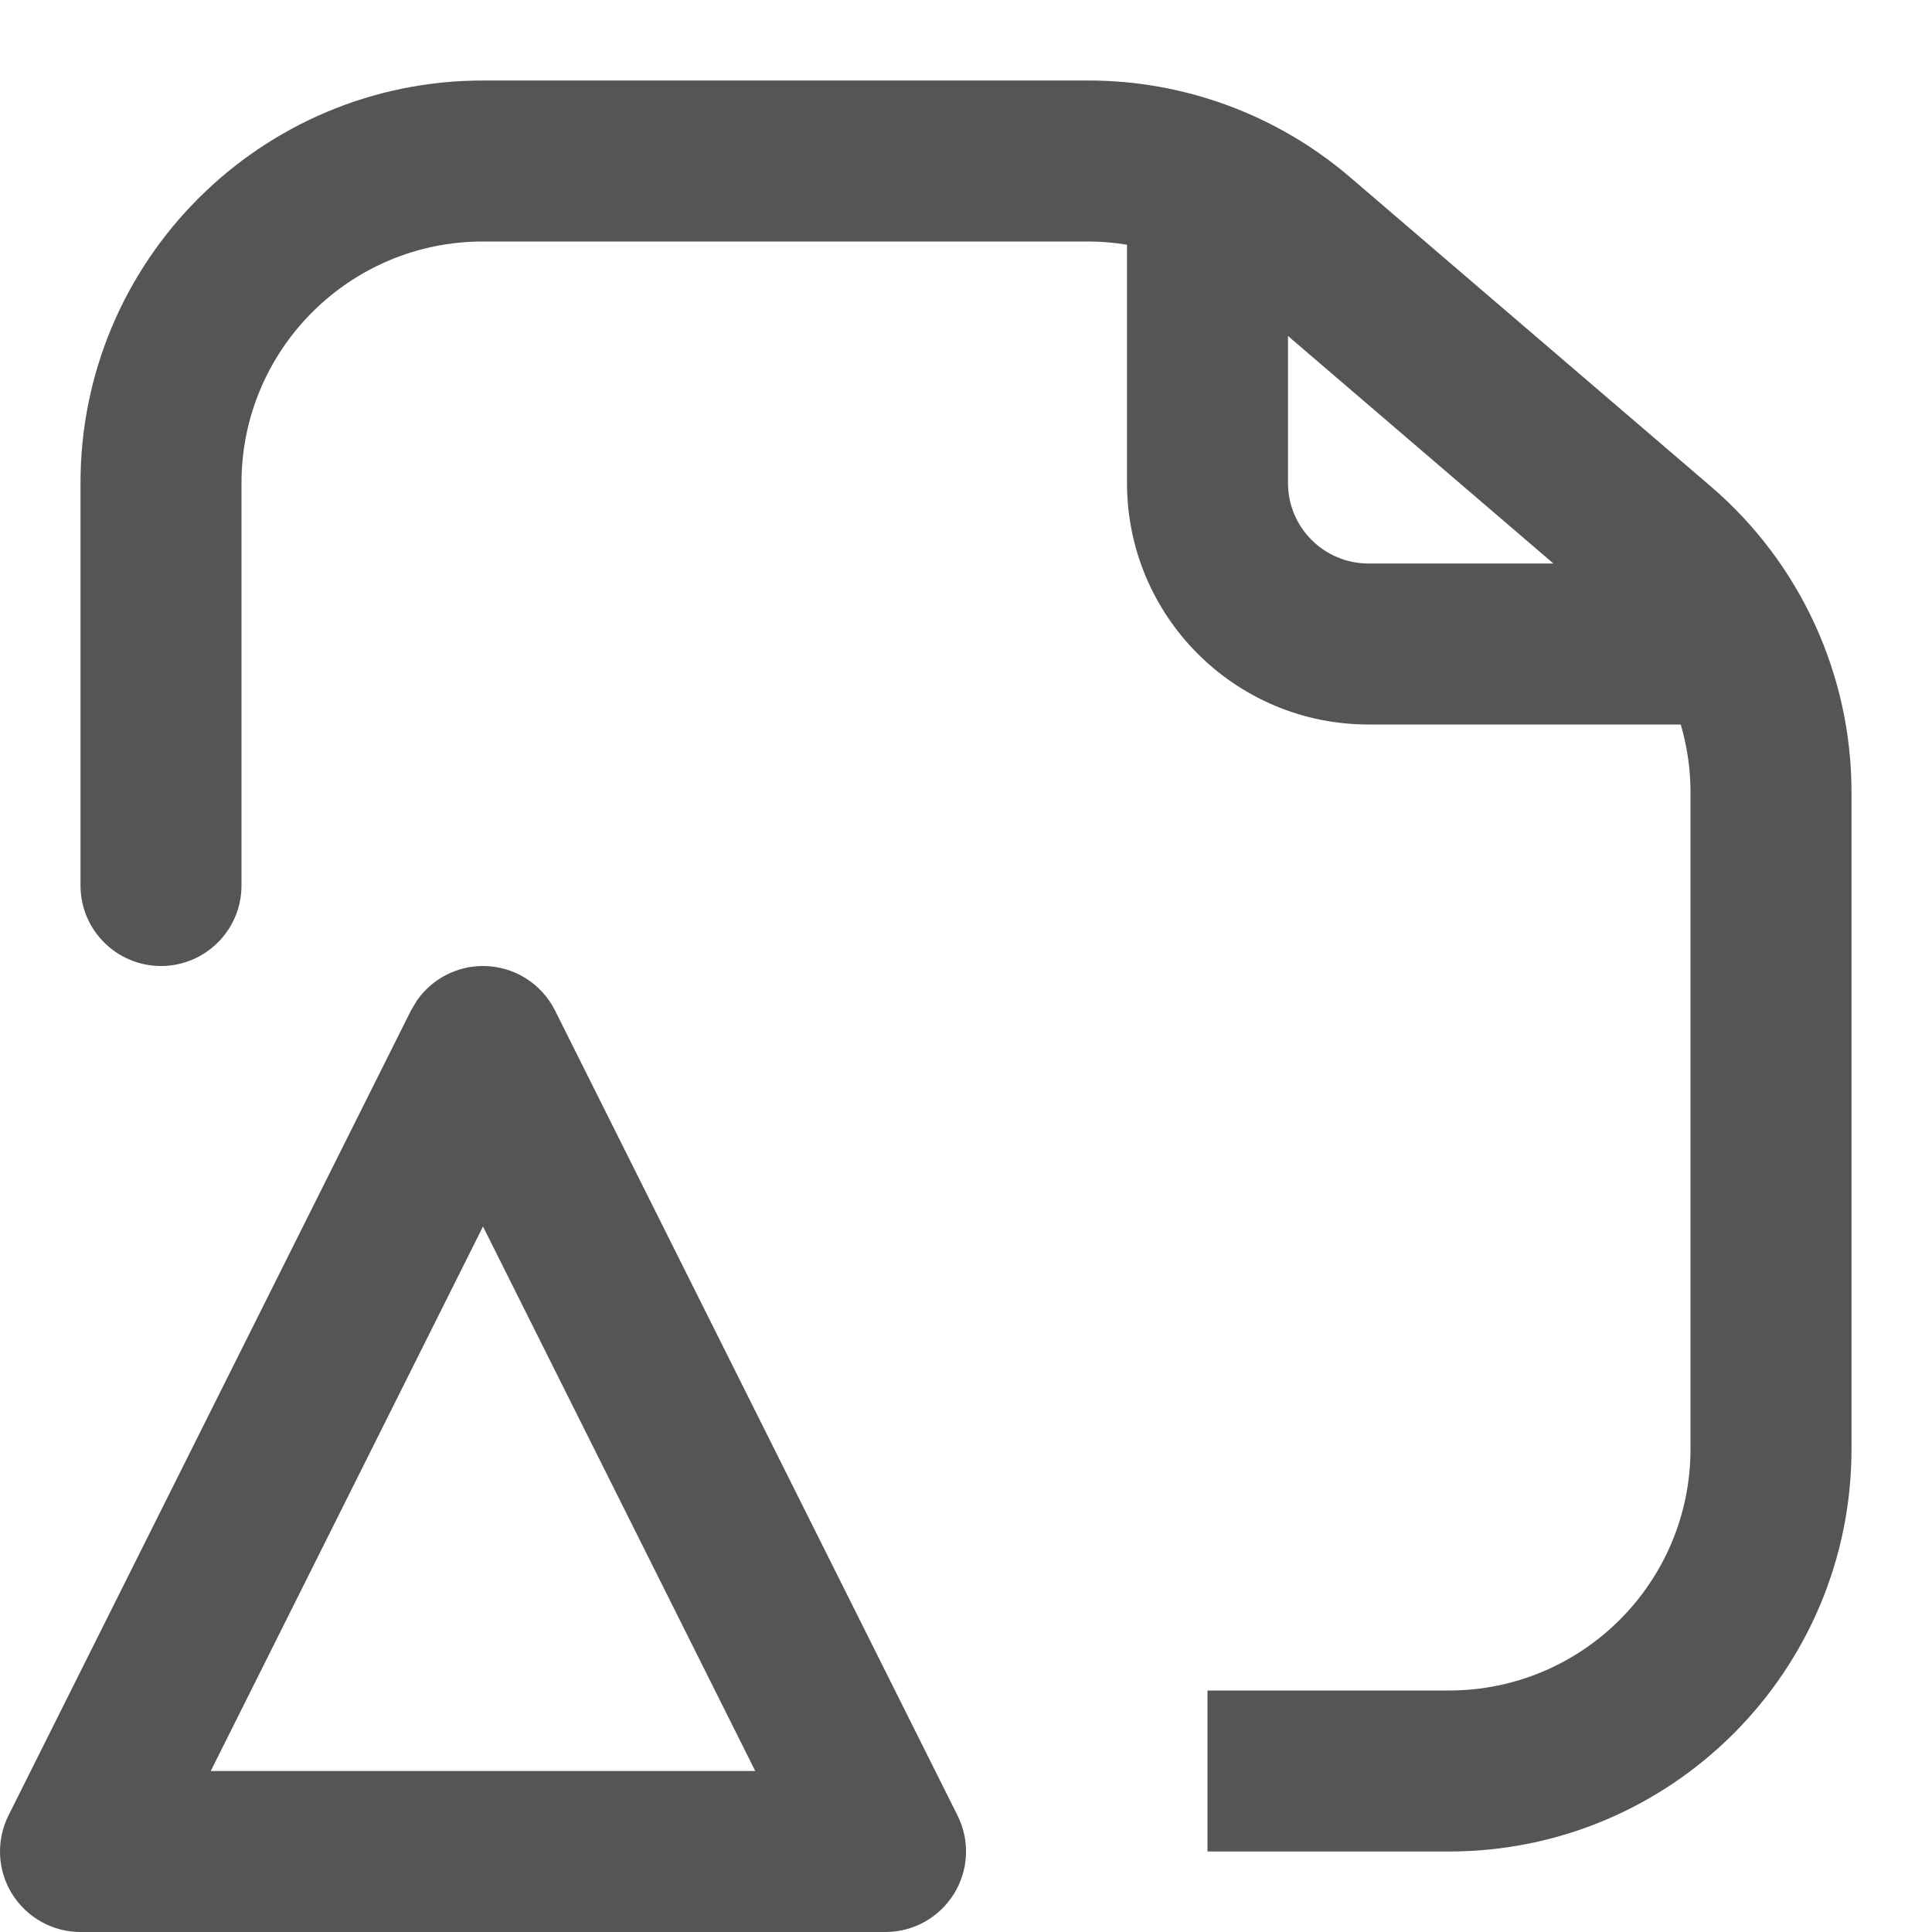 <svg width="24" height="24" viewBox="0 0 24 24" fill="none" xmlns="http://www.w3.org/2000/svg">
<path fill-rule="evenodd" clip-rule="evenodd" d="M6 12C6.379 12 6.725 12.214 6.895 12.553L11.895 22.553C12.05 22.863 12.033 23.231 11.851 23.525C11.668 23.82 11.347 24 11 24H1C0.653 24 0.332 23.82 0.149 23.525C-0.033 23.231 -0.049 22.863 0.105 22.553L5.105 12.553L5.177 12.432C5.362 12.164 5.669 12 6 12ZM2.618 22H9.382L6 15.236L2.618 22Z" fill="#555555"/>
<path fill-rule="evenodd" clip-rule="evenodd" d="M13.521 1C14.714 1 15.868 1.427 16.774 2.204L21.253 6.043C22.361 6.993 23 8.38 23 9.84V18C23 20.761 20.761 23 18 23H15V21H18C19.657 21 21 19.657 21 18V9.84C21 9.553 20.958 9.27 20.879 9H17C15.343 9 14 7.657 14 6V3.04C13.842 3.014 13.682 3 13.521 3H6C4.343 3 3 4.343 3 6V11C3 11.552 2.552 12 2 12C1.448 12 1 11.552 1 11V6C1 3.239 3.239 1 6 1H13.521ZM16 6C16 6.552 16.448 7 17 7H19.297L16 4.174V6Z" fill="#555555"/>
</svg>
